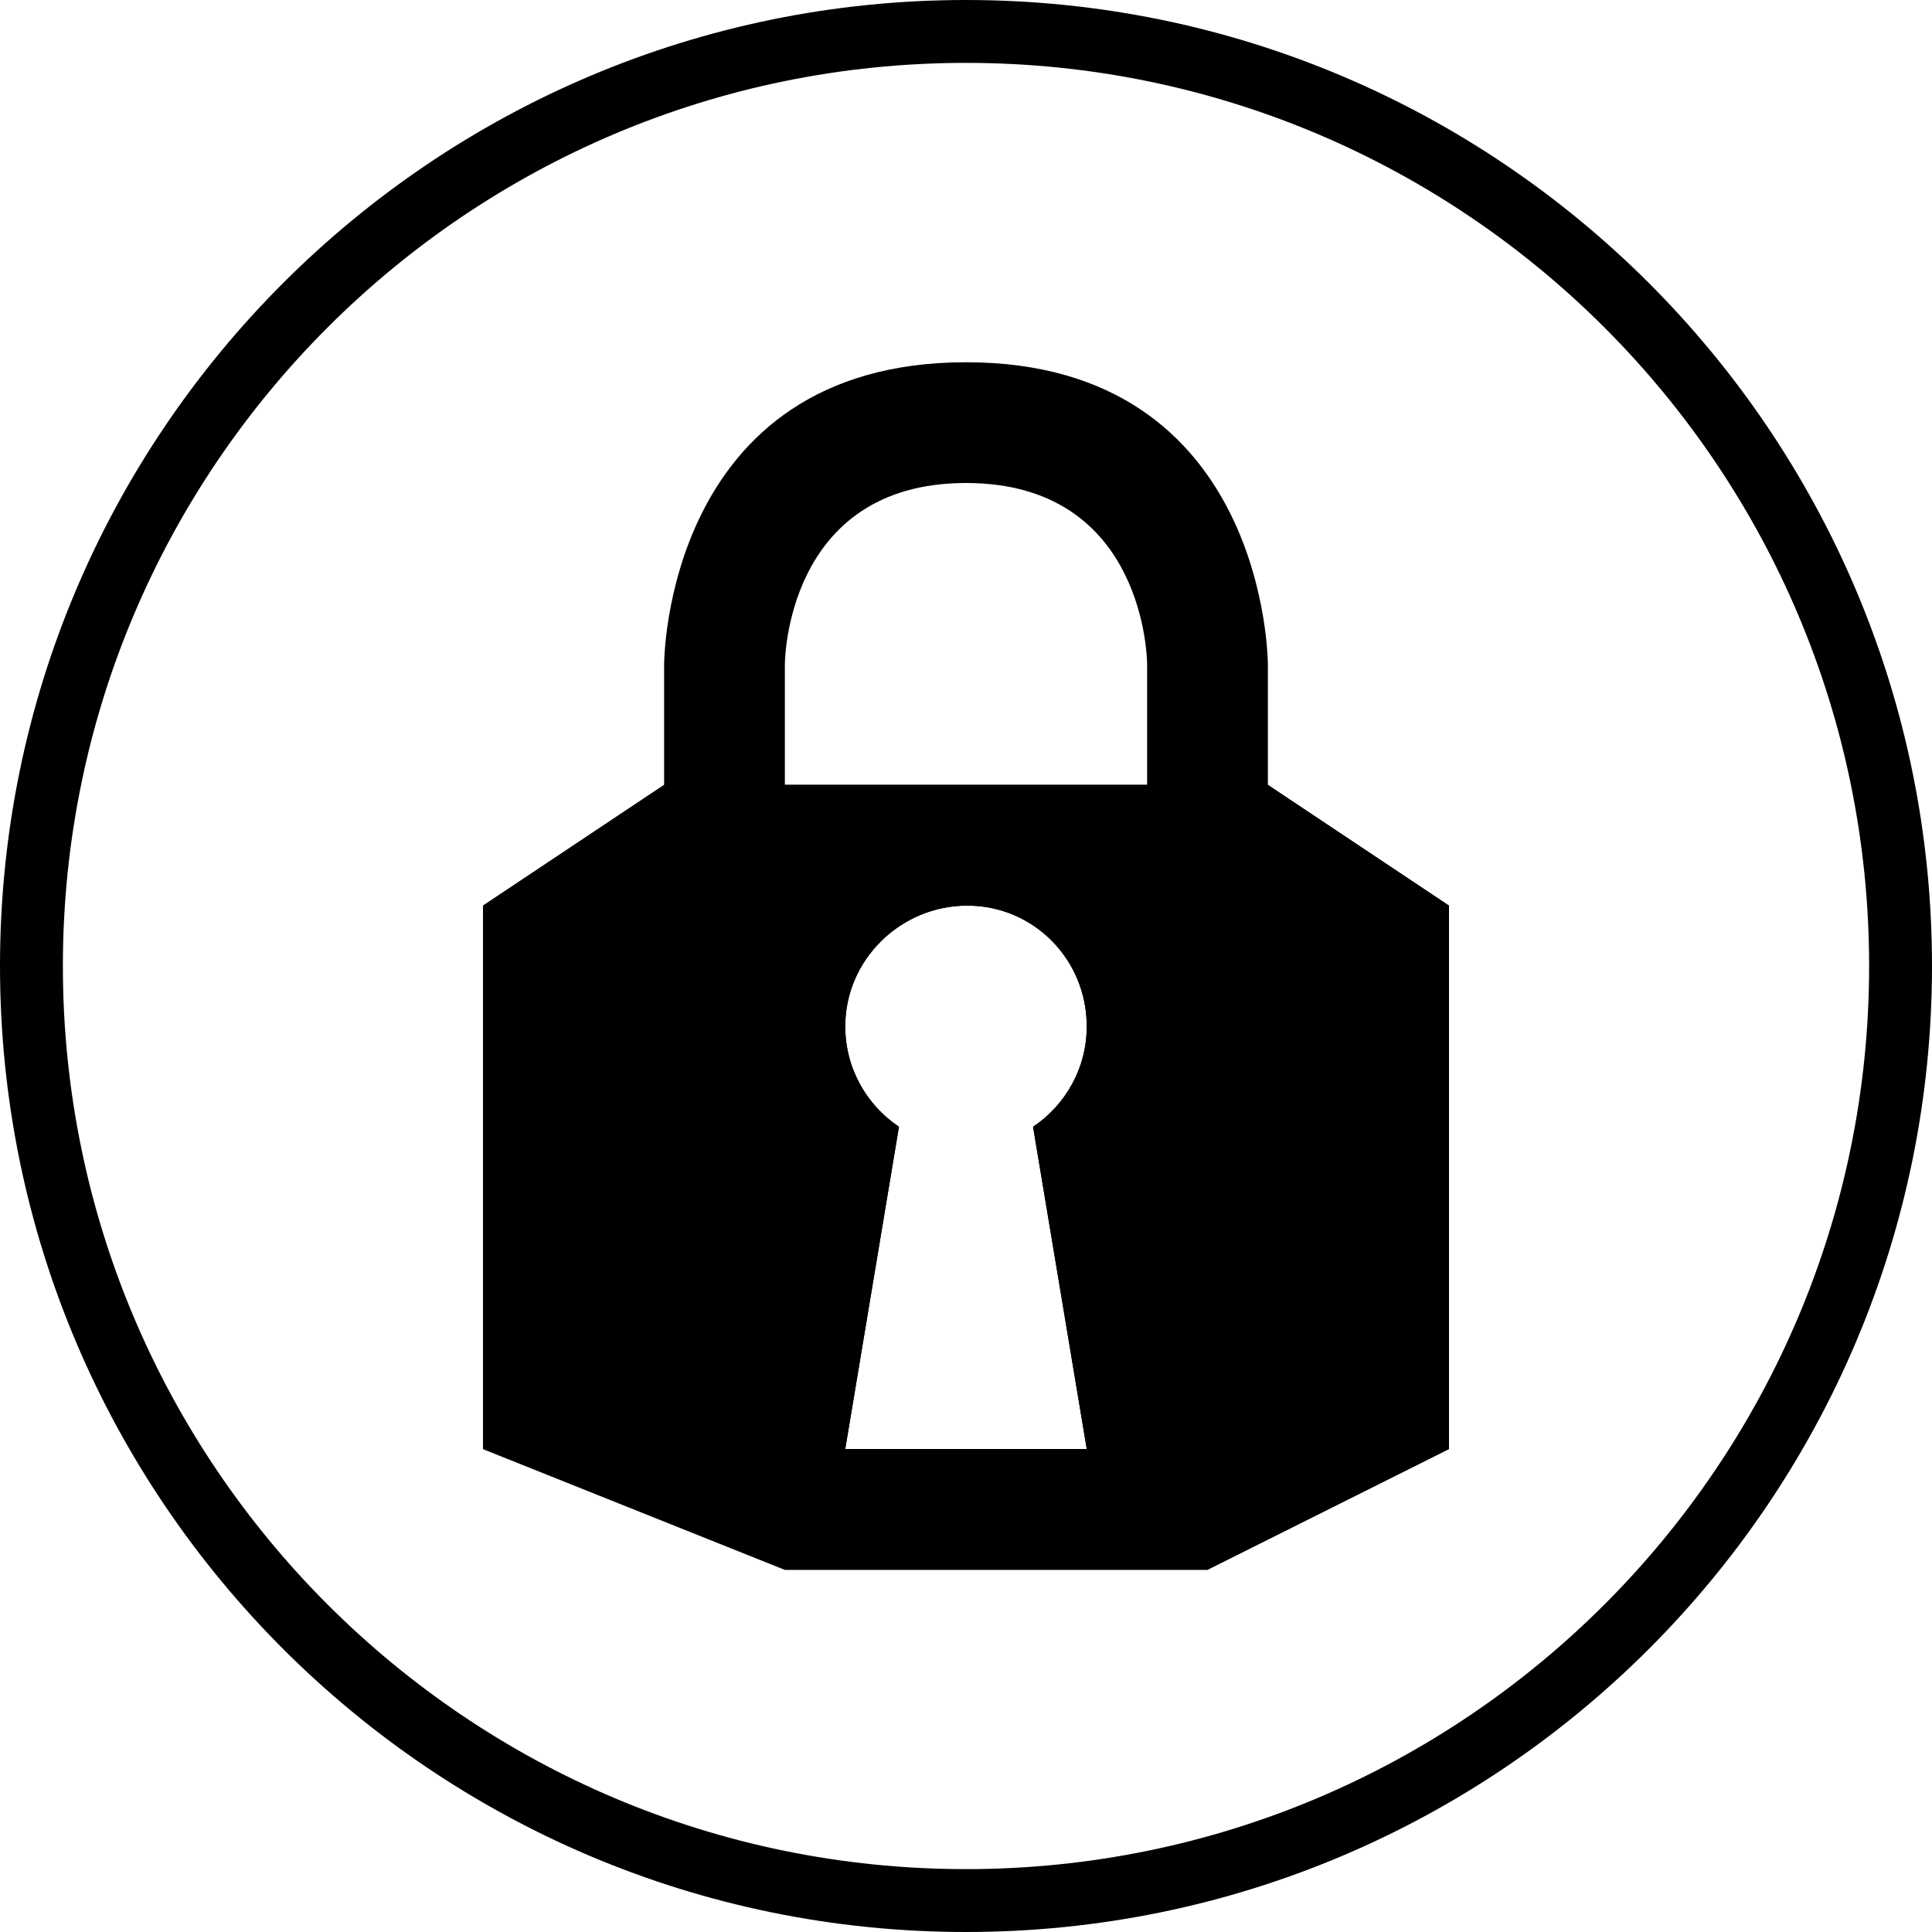 <?xml version="1.0" encoding="UTF-8" standalone="no"?><!DOCTYPE svg PUBLIC "-//W3C//DTD SVG 1.1//EN" "http://www.w3.org/Graphics/SVG/1.1/DTD/svg11.dtd"><svg width="100%" height="100%" viewBox="0 0 64 64" version="1.1" xmlns="http://www.w3.org/2000/svg" xmlns:xlink="http://www.w3.org/1999/xlink" xml:space="preserve" xmlns:serif="http://www.serif.com/" style="fill-rule:evenodd;clip-rule:evenodd;stroke-linejoin:round;stroke-miterlimit:2;"><g id="Locked"><path d="M32,0c17.661,0 32,14.339 32,32c-0,17.661 -14.339,32 -32,32c-17.661,-0 -32,-14.339 -32,-32c0,-17.661 14.339,-32 32,-32Zm-0,2.083c-16.511,0 -29.917,13.406 -29.917,29.917c0,16.511 13.406,29.917 29.917,29.917c16.511,-0 29.917,-13.406 29.917,-29.917c-0,-16.511 -13.406,-29.917 -29.917,-29.917Z"/><path d="M16,48l0,-18l6,-4l20,0l6,4l0,18l-8,4l-14,0l-10,-4Zm13.779,-10.674l-1.779,10.674l8,0l-1.779,-10.674c1.072,-0.717 1.779,-1.94 1.779,-3.326c0,-2.208 -1.751,-4 -3.958,-4c-2.208,-0 -4.042,1.792 -4.042,4c0,1.386 0.707,2.609 1.779,3.326Z"/><path d="M16,48l0,-18l6,-4l20,0l6,4l0,18l-8,4l-14,0l-10,-4Zm0.417,-0.282l9.663,3.865l13.822,0l7.681,-3.841l0,-17.519l-5.709,-3.806l-15.763,-0l-3.985,-0l-5.709,3.806l-0,17.495Zm12.908,-10.204c-1.058,-0.807 -1.742,-2.081 -1.742,-3.514c0,-2.436 2.022,-4.417 4.459,-4.417c2.438,0 4.375,1.978 4.375,4.417c-0,1.433 -0.684,2.707 -1.742,3.514l1.736,10.418c0.02,0.12 -0.014,0.244 -0.093,0.337c-0.079,0.094 -0.196,0.148 -0.318,0.148l-8,-0c-0.122,-0 -0.239,-0.054 -0.318,-0.148c-0.079,-0.093 -0.113,-0.217 -0.093,-0.337l1.736,-10.418Zm0.454,-0.188l-1.779,10.674l8,0l-1.779,-10.674c1.072,-0.717 1.779,-1.94 1.779,-3.326c0,-2.208 -1.751,-4 -3.958,-4c-2.208,-0 -4.042,1.792 -4.042,4c0,1.386 0.707,2.609 1.779,3.326Z"/><path d="M22,28l0,-6c0,0 0,-10 10,-10c10,0 10,10 10,10l0,6l-4,0l0,-6c0,0 0,-6 -6,-6c-6,0 -6,6 -6,6l0,6l-4,0Z"/></g></svg>